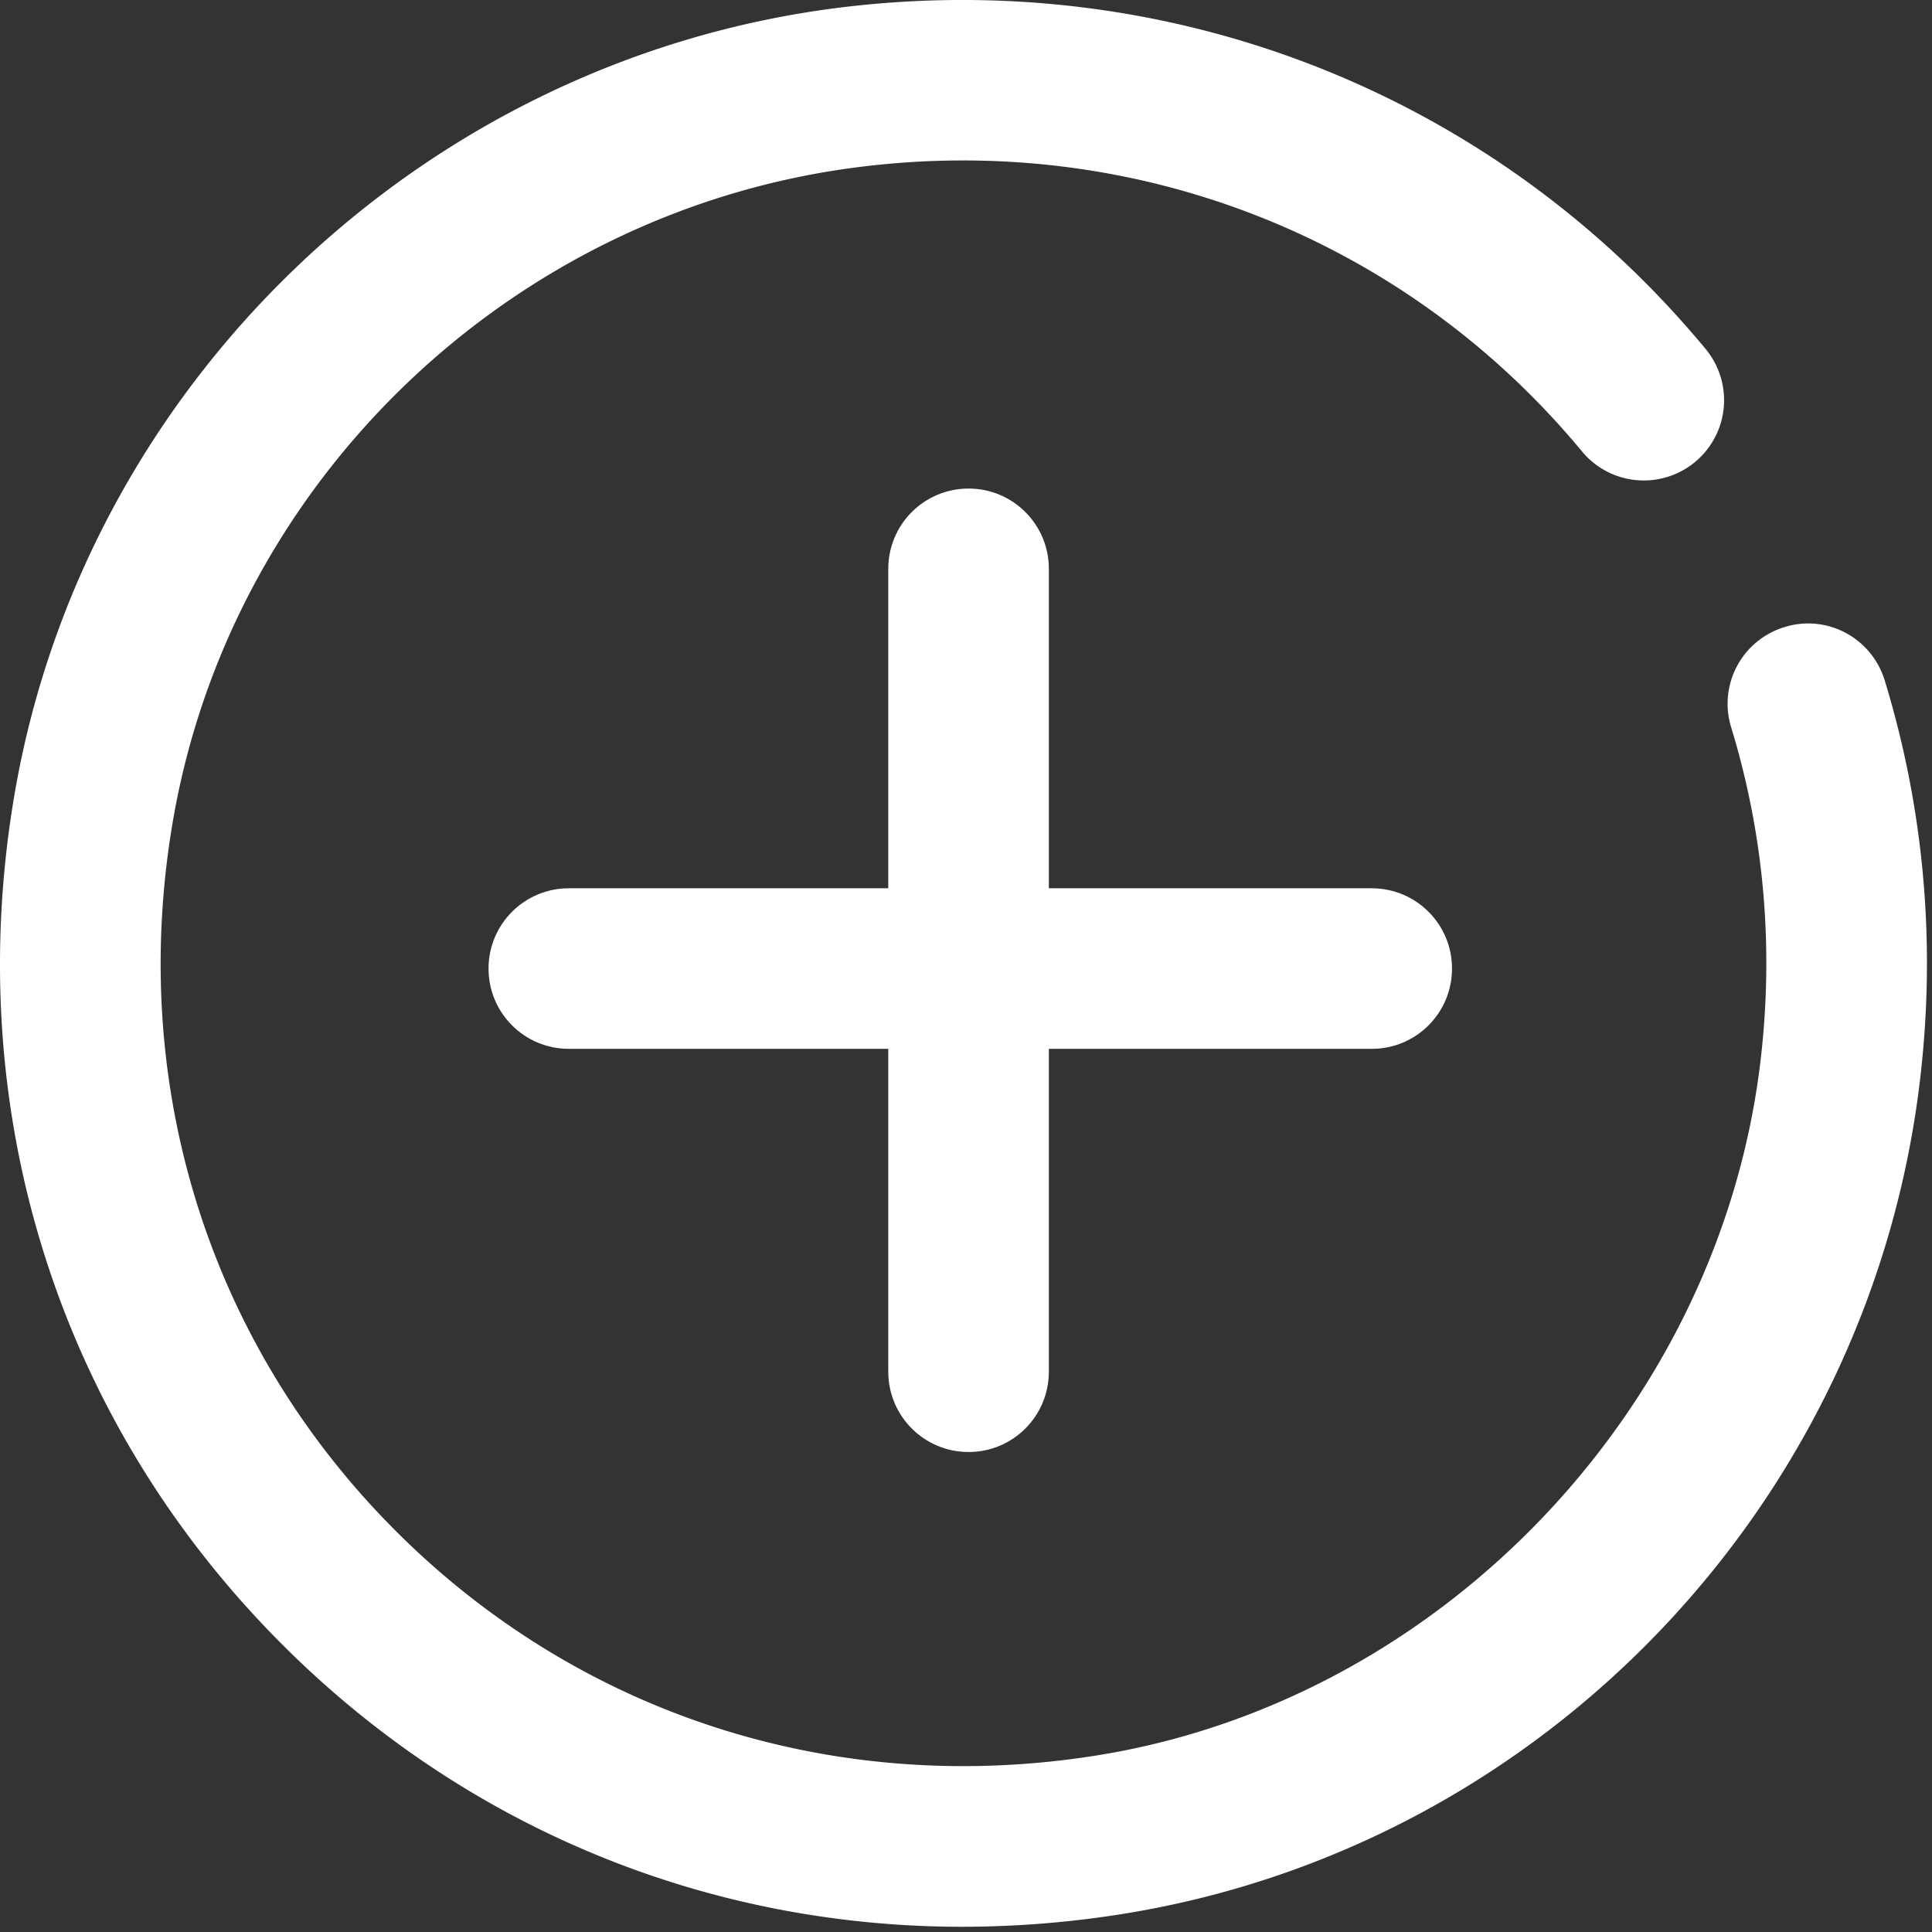<svg xmlns="http://www.w3.org/2000/svg" width="87" height="87" viewBox="0 0 87 87">
    <rect x="0" y="0" width="87" height="87" fill="#333333" stroke="none"/>
    <g fill="none" fill-rule="evenodd">
        <path d="M-18-16h120v120H-18z"/>
        <g fill="#FFF">
            <path d="M43.615 65.385c-1.999 0-3.615-1.616-3.615-3.616V25.615C40 23.616 41.616 22 43.615 22c2 0 3.616 1.616 3.616 3.615V61.77c0 2-1.616 3.616-3.616 3.616"/>
            <path d="M61.77 47.23H25.614c-1.999 0-3.615-1.615-3.615-3.615C22 41.616 23.616 40 25.615 40H61.77c2 0 3.616 1.616 3.616 3.615 0 2-1.616 3.616-3.616 3.616"/>
            <path d="M43.336 86.765c-11.49 0-22.364-4.446-30.626-12.711C2.696 64.043-1.715 50.192.606 36.056 3.658 17.444 18.896 2.77 37.667.361c14.965-1.909 29.589 3.822 39.14 15.355a3.615 3.615 0 1 1-5.57 4.61C63.278 10.716 51.09 5.918 38.585 7.534 22.964 9.537 10.277 21.746 7.743 37.227 5.8 49.035 9.478 60.597 17.823 68.942c8.344 8.344 19.906 12.017 31.714 10.083 15.51-2.545 28.03-15.792 29.769-31.5.405-3.613.282-7.22-.362-10.724a36.267 36.267 0 0 0-.987-4.046 3.607 3.607 0 0 1 2.397-4.515c1.91-.6 3.927.484 4.516 2.397a43.82 43.82 0 0 1 1.186 4.855c.773 4.201.922 8.522.44 12.827-2.125 19.173-16.84 34.737-35.788 37.843a45.97 45.97 0 0 1-7.372.603"/>
        </g>
    </g>
</svg>
